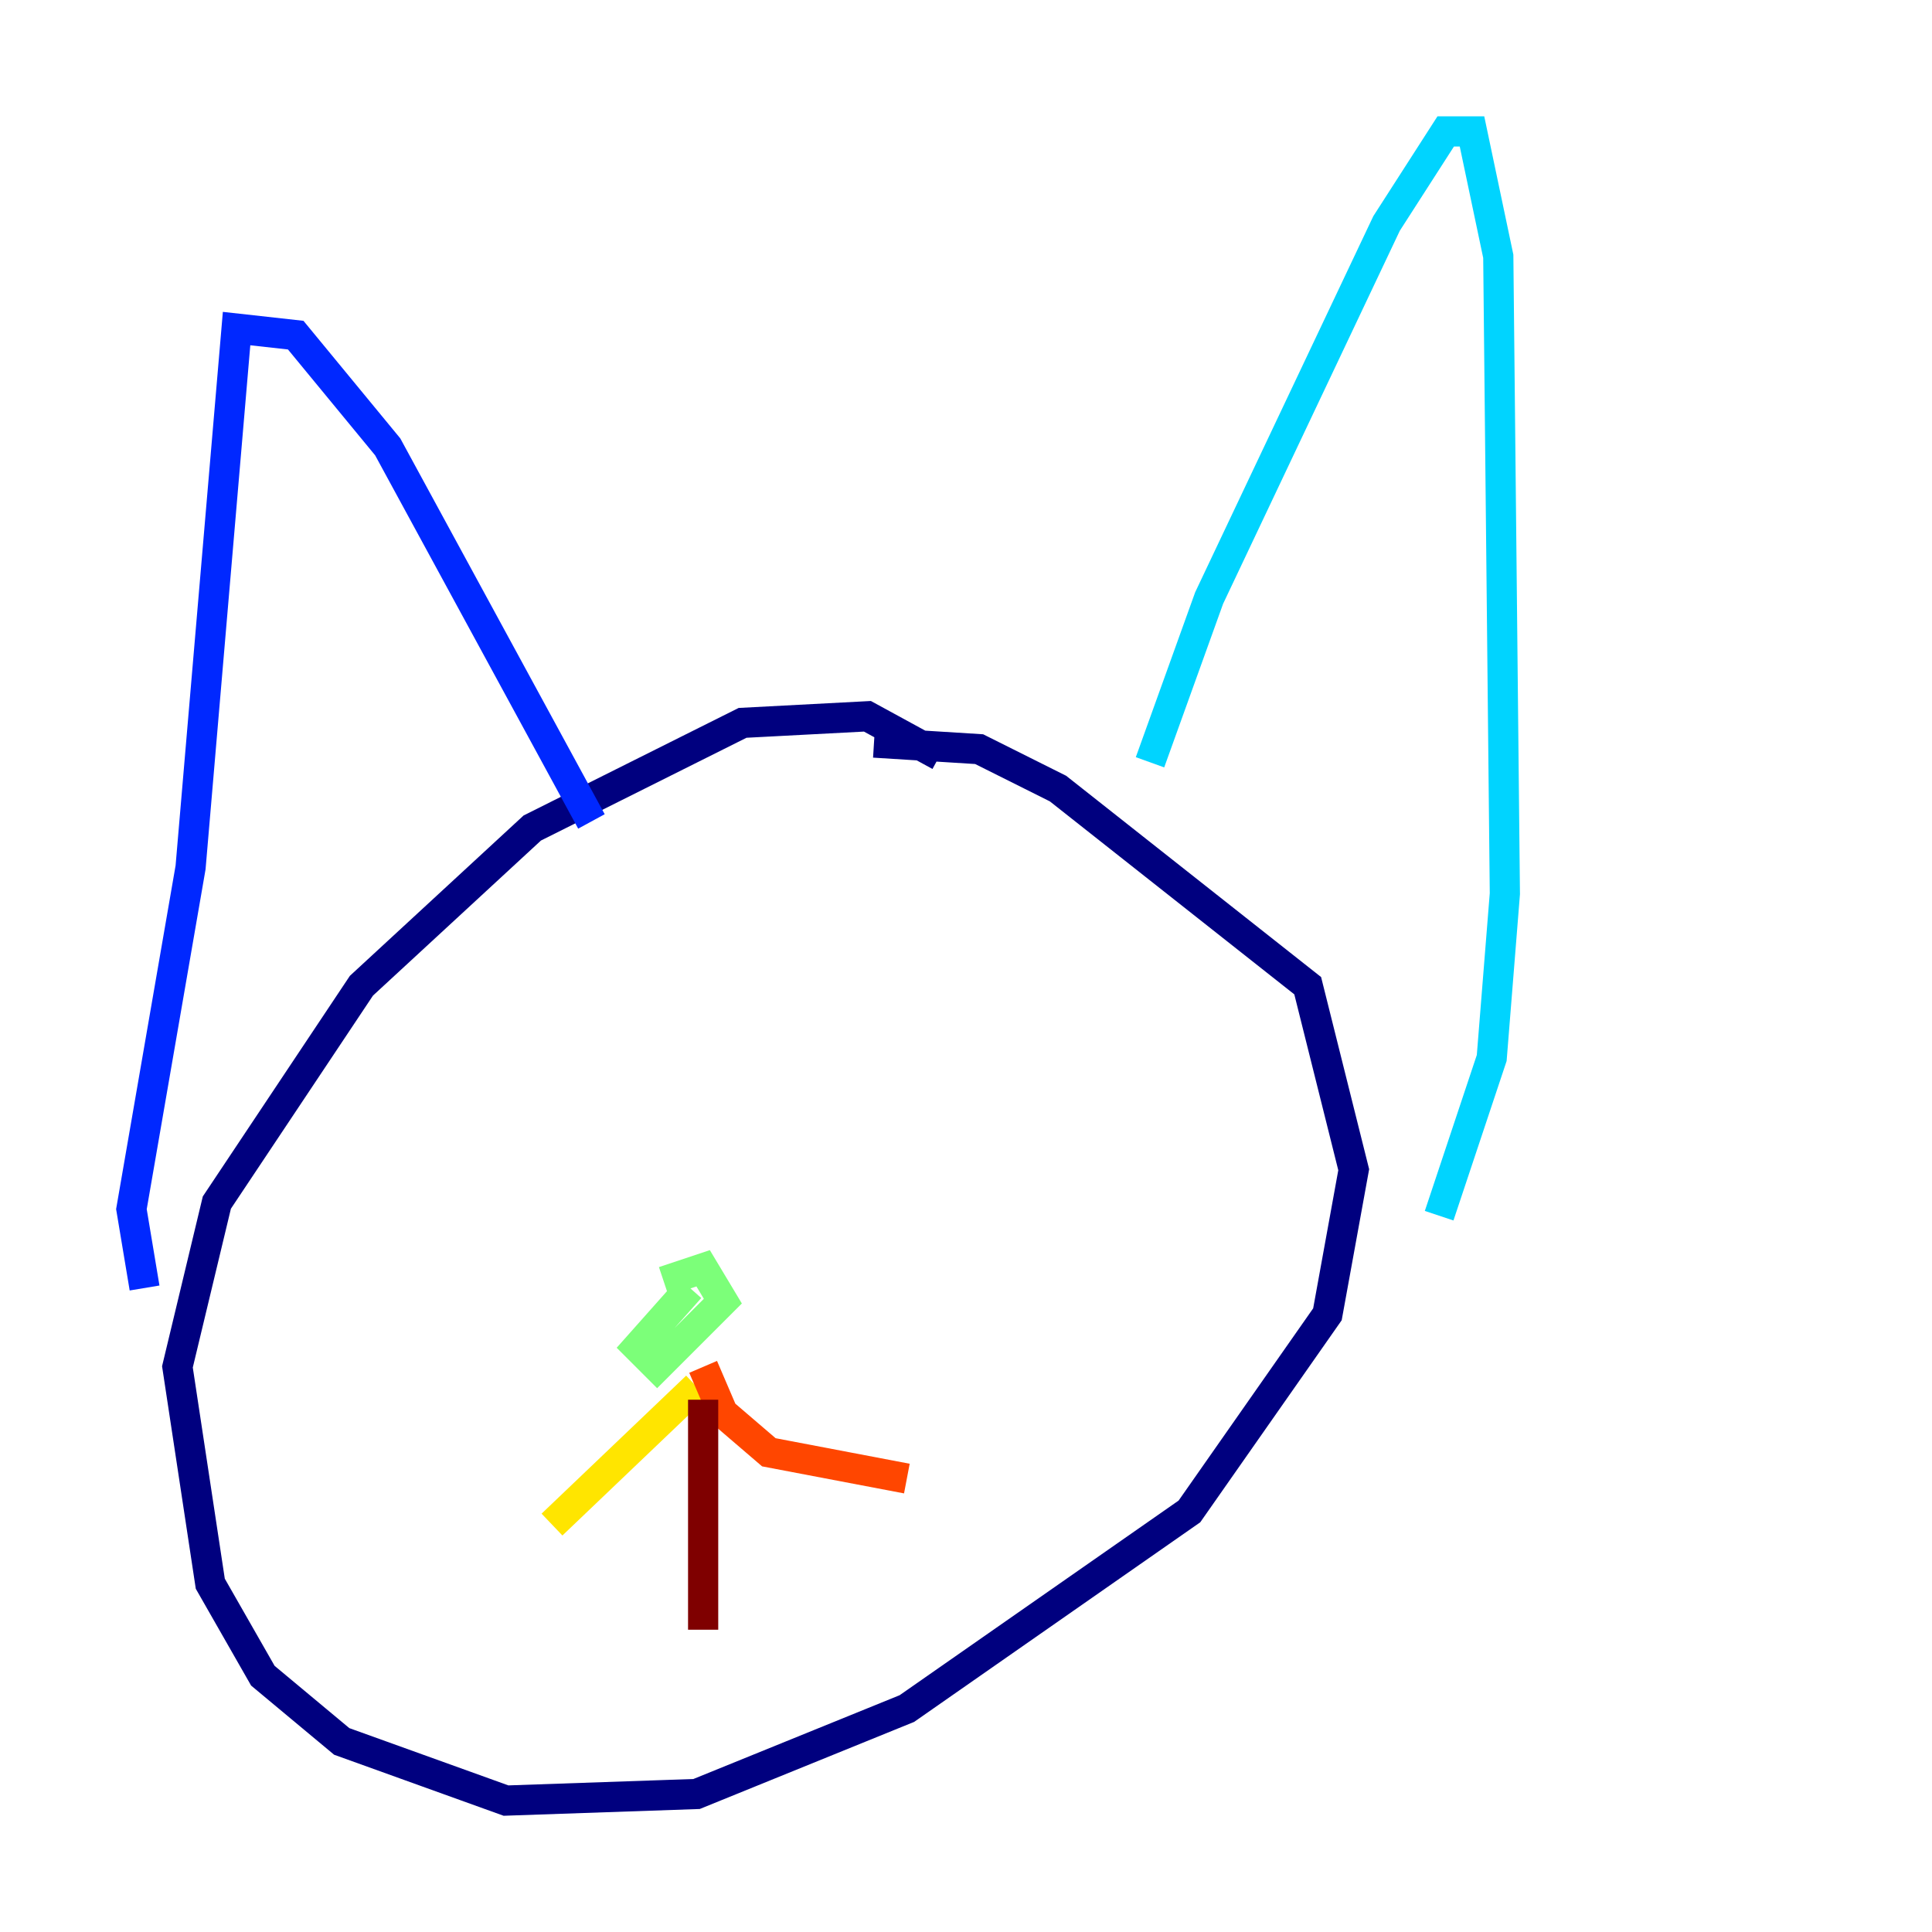 <?xml version="1.0" encoding="utf-8" ?>
<svg baseProfile="tiny" height="128" version="1.2" viewBox="0,0,128,128" width="128" xmlns="http://www.w3.org/2000/svg" xmlns:ev="http://www.w3.org/2001/xml-events" xmlns:xlink="http://www.w3.org/1999/xlink"><defs /><polyline fill="none" points="62.258,50.068 57.469,47.456 49.197,47.891 35.265,54.857 23.946,65.306 14.367,79.674 11.755,90.558 13.932,104.925 17.415,111.02 22.64,115.374 33.524,119.293 46.15,118.857 60.082,113.197 78.803,100.136 87.946,87.075 89.687,77.497 86.639,65.306 70.095,52.245 64.871,49.633 57.905,49.197" stroke="#00007f" stroke-width="2" /><polyline fill="none" points="9.578,85.333 8.707,80.109 12.626,57.469 15.674,21.769 19.592,22.204 25.687,29.605 39.184,54.422" stroke="#0028ff" stroke-width="2" /><polyline fill="none" points="76.191,50.503 80.109,39.619 91.864,14.803 95.782,8.707 97.524,8.707 99.265,16.98 99.701,59.211 98.83,70.095 95.347,80.544" stroke="#00d4ff" stroke-width="2" /><polyline fill="none" points="45.714,85.333 42.231,89.252 43.537,90.558 47.891,86.204 46.585,84.027 43.973,84.898" stroke="#7cff79" stroke-width="2" /><polyline fill="none" points="46.15,91.864 36.571,101.007" stroke="#ffe500" stroke-width="2" /><polyline fill="none" points="46.585,90.558 47.891,93.605 50.939,96.218 60.082,97.959" stroke="#ff4600" stroke-width="2" /><polyline fill="none" points="46.585,92.735 46.585,107.973" stroke="#7f0000" stroke-width="2" /></svg>
